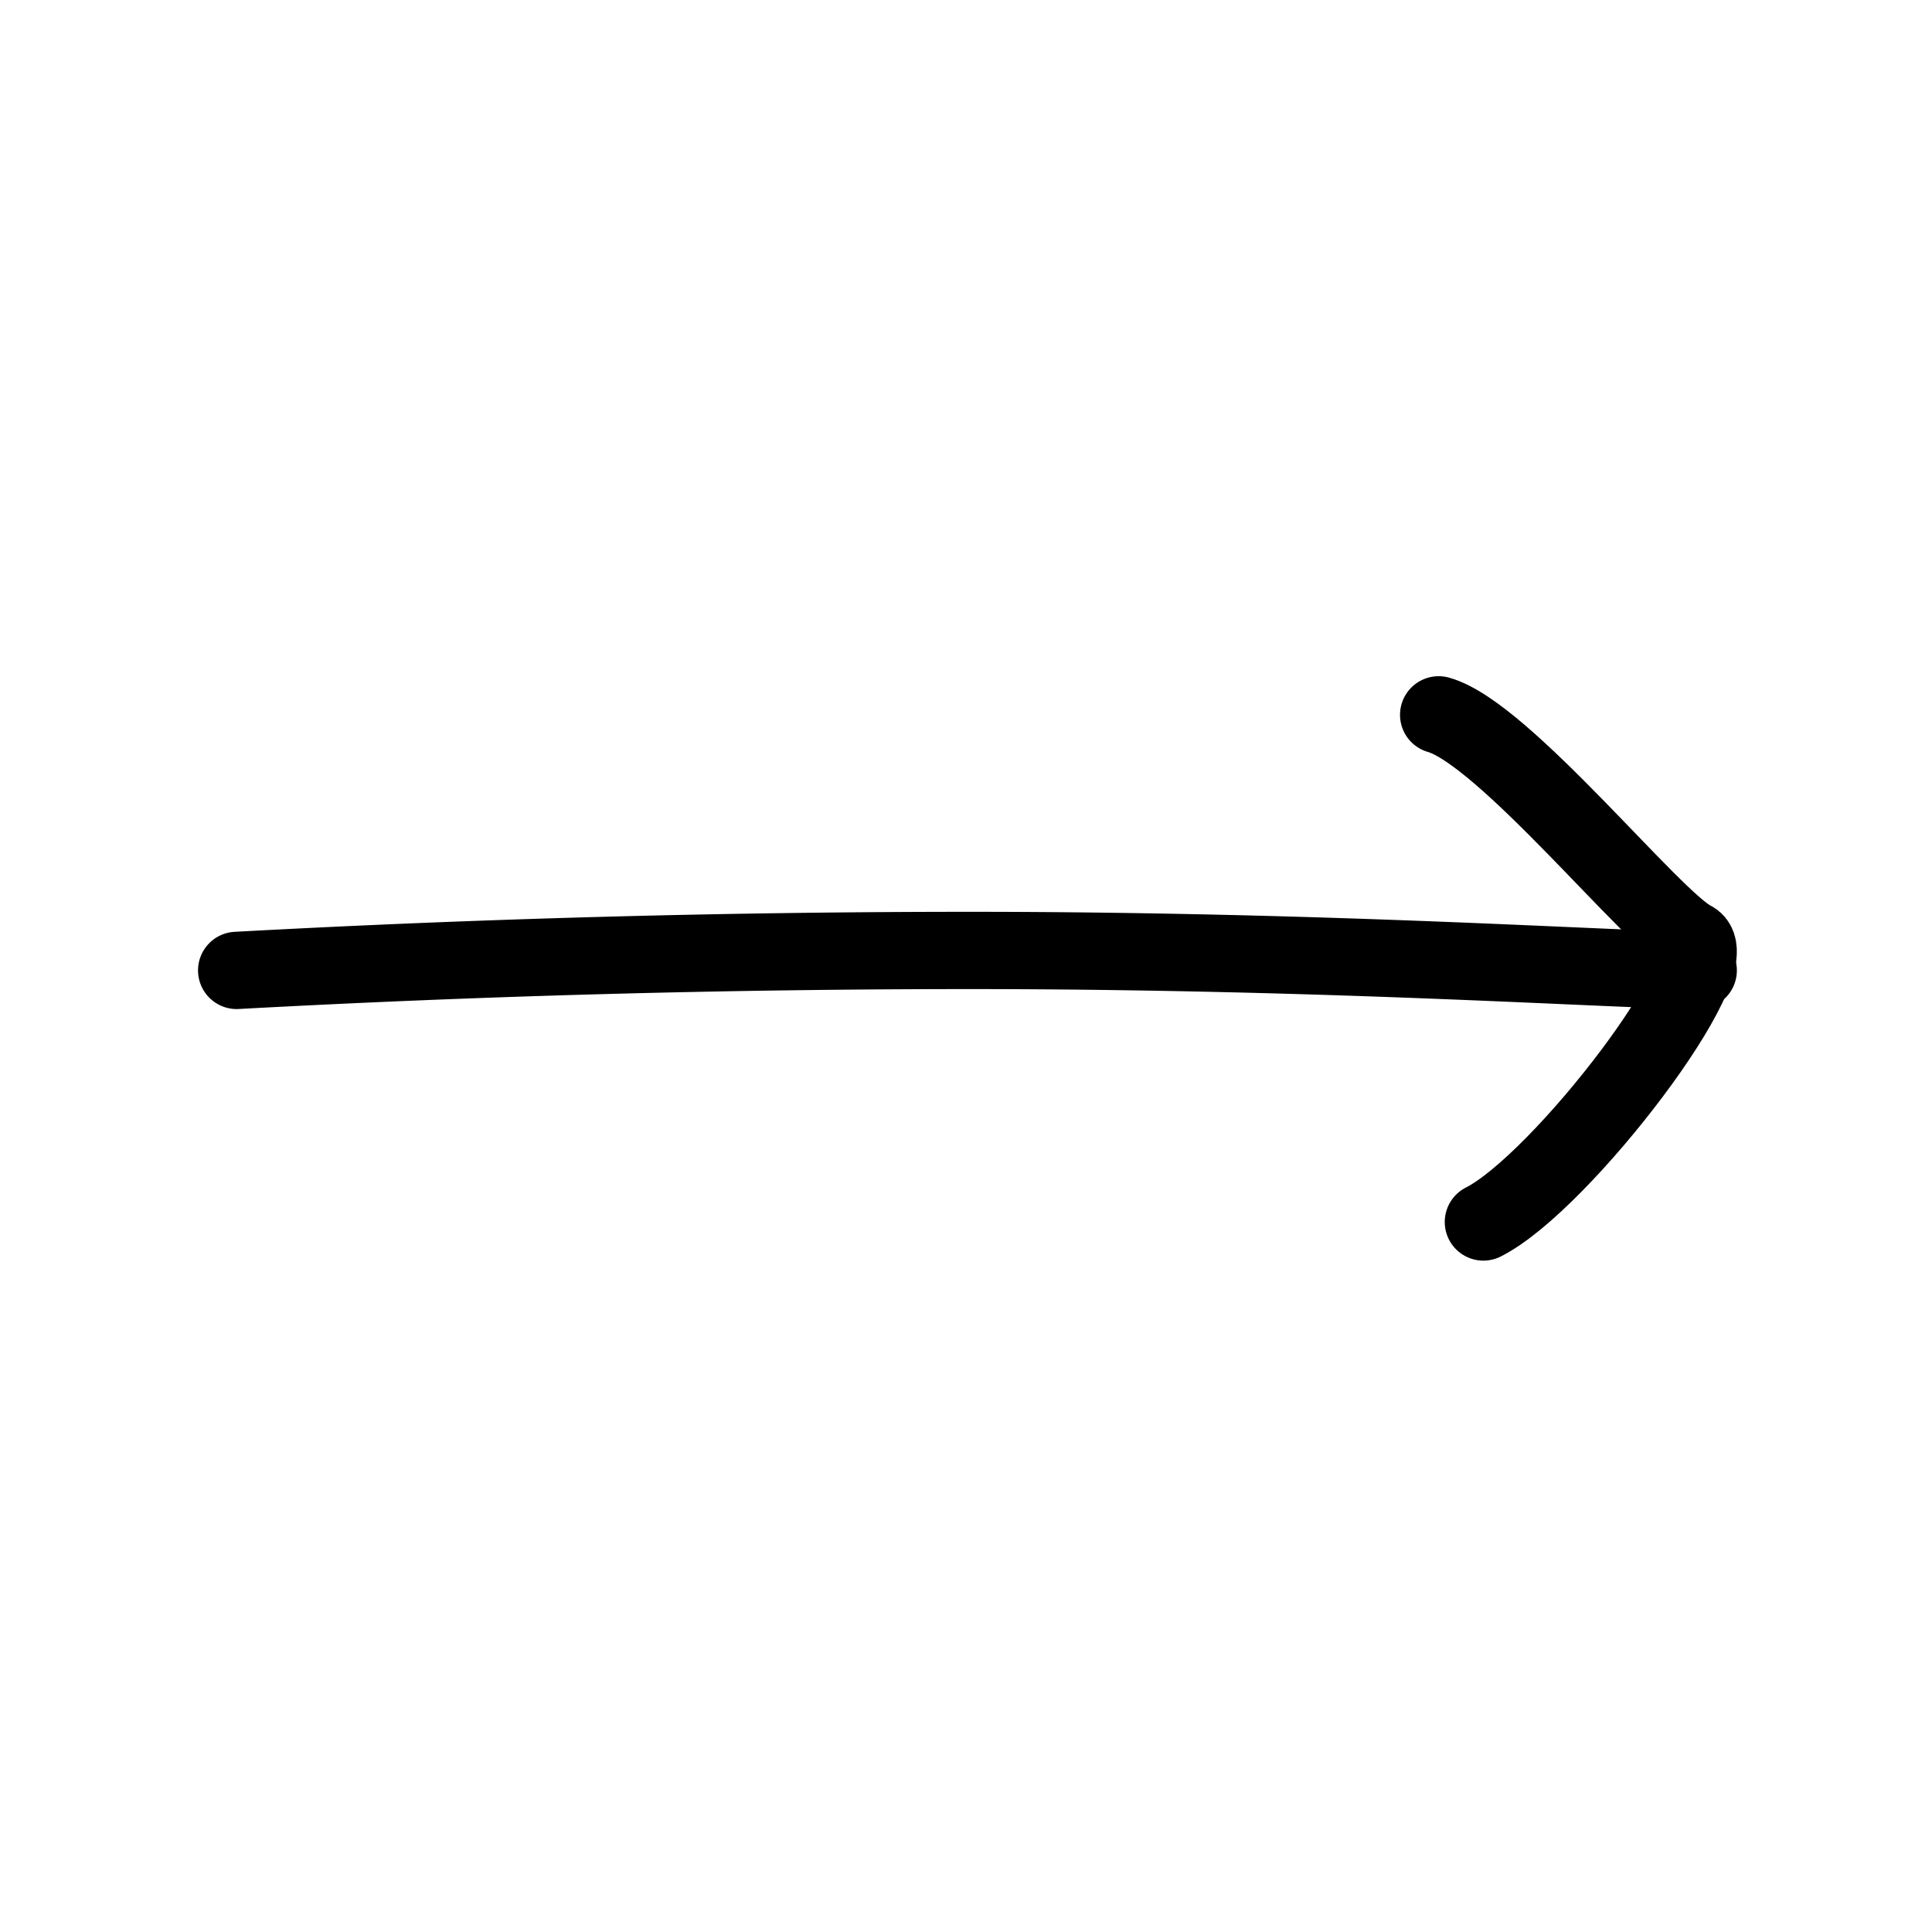 <svg width="64" height="64" viewBox="0 0 400 400" fill="none" xmlns="http://www.w3.org/2000/svg"><g stroke="hsl(0, 0%, 100%)" stroke-opacity=".9" stroke-width="16" stroke-linecap="round" stroke-linejoin="round"><path d="M49 200.913a2800.432 2800.432 0 01151.778-4.133c75.602 0 135.225 4.133 150.82 4.133"/><path d="M297.858 148c13.558 3.811 44.348 42.498 52.527 46.54 8.179 4.041-27.08 50.291-43.266 58.46"/></g></svg>